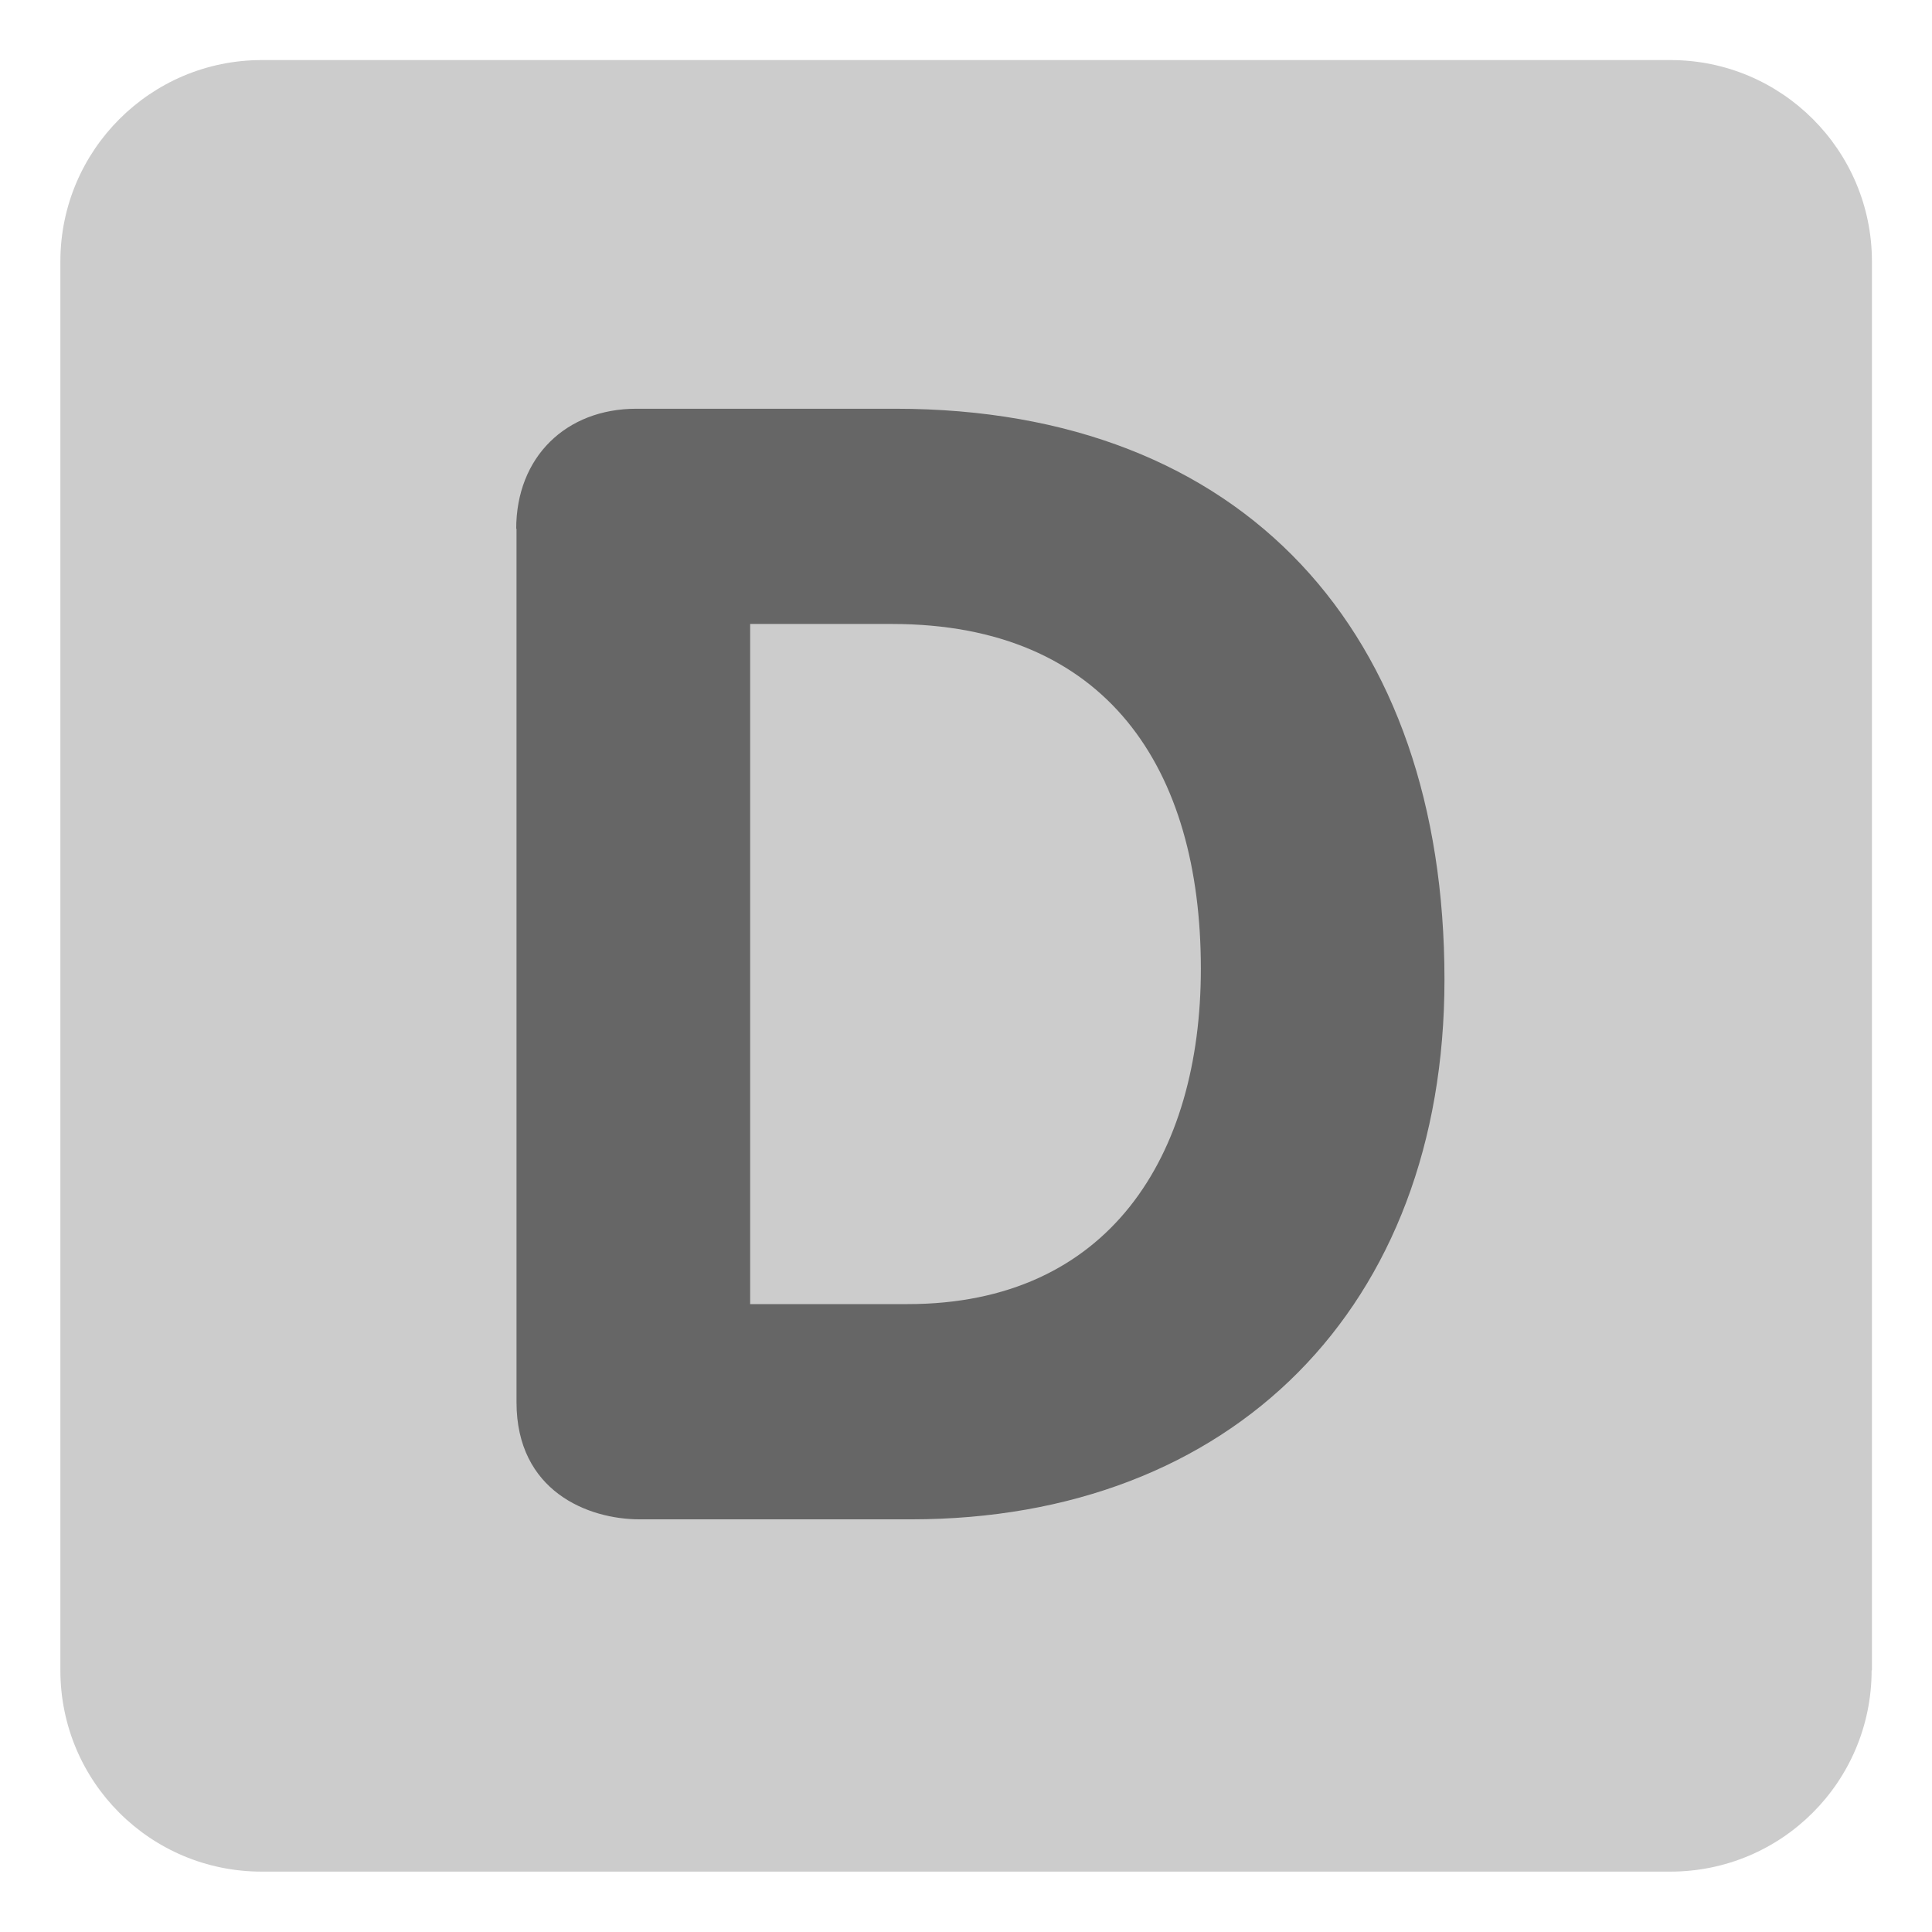 <svg xmlns="http://www.w3.org/2000/svg" viewBox="0 0 64 64" enable-background="new 0 0 64 64"><path fill="#ccc" d="M 62 55.33 C 62 59.02 59.02 62 55.33 62 L 8.67 62 C 4.98 62 2 59.02 2 55.33 l 0 -46.67 c 0 -3.68 2.99 -6.67 6.67 -6.67 l 46.67 0 c 3.68 0 6.67 2.99 6.67 6.67 l 0 46.67 z"/><path fill="#666" d="m 24.85 43.2 5.22 0 c 6.67 0 9.71 -4.91 9.71 -11.11 0 -6.62 -3.1 -11.42 -10.23 -11.42 l -4.7 0 0 22.53 z m -7.75 -25.68 c 0 -2.38 1.65 -3.98 3.98 -3.98 l 8.58 0 c 11.58 0 18.19 7.44 18.19 18.91 0 10.85 -7.03 17.88 -17.67 17.88 l -8.99 0 c -1.71 0 -4.08 -0.93 -4.08 -3.88 l 0 -28.94 z"/></svg>
